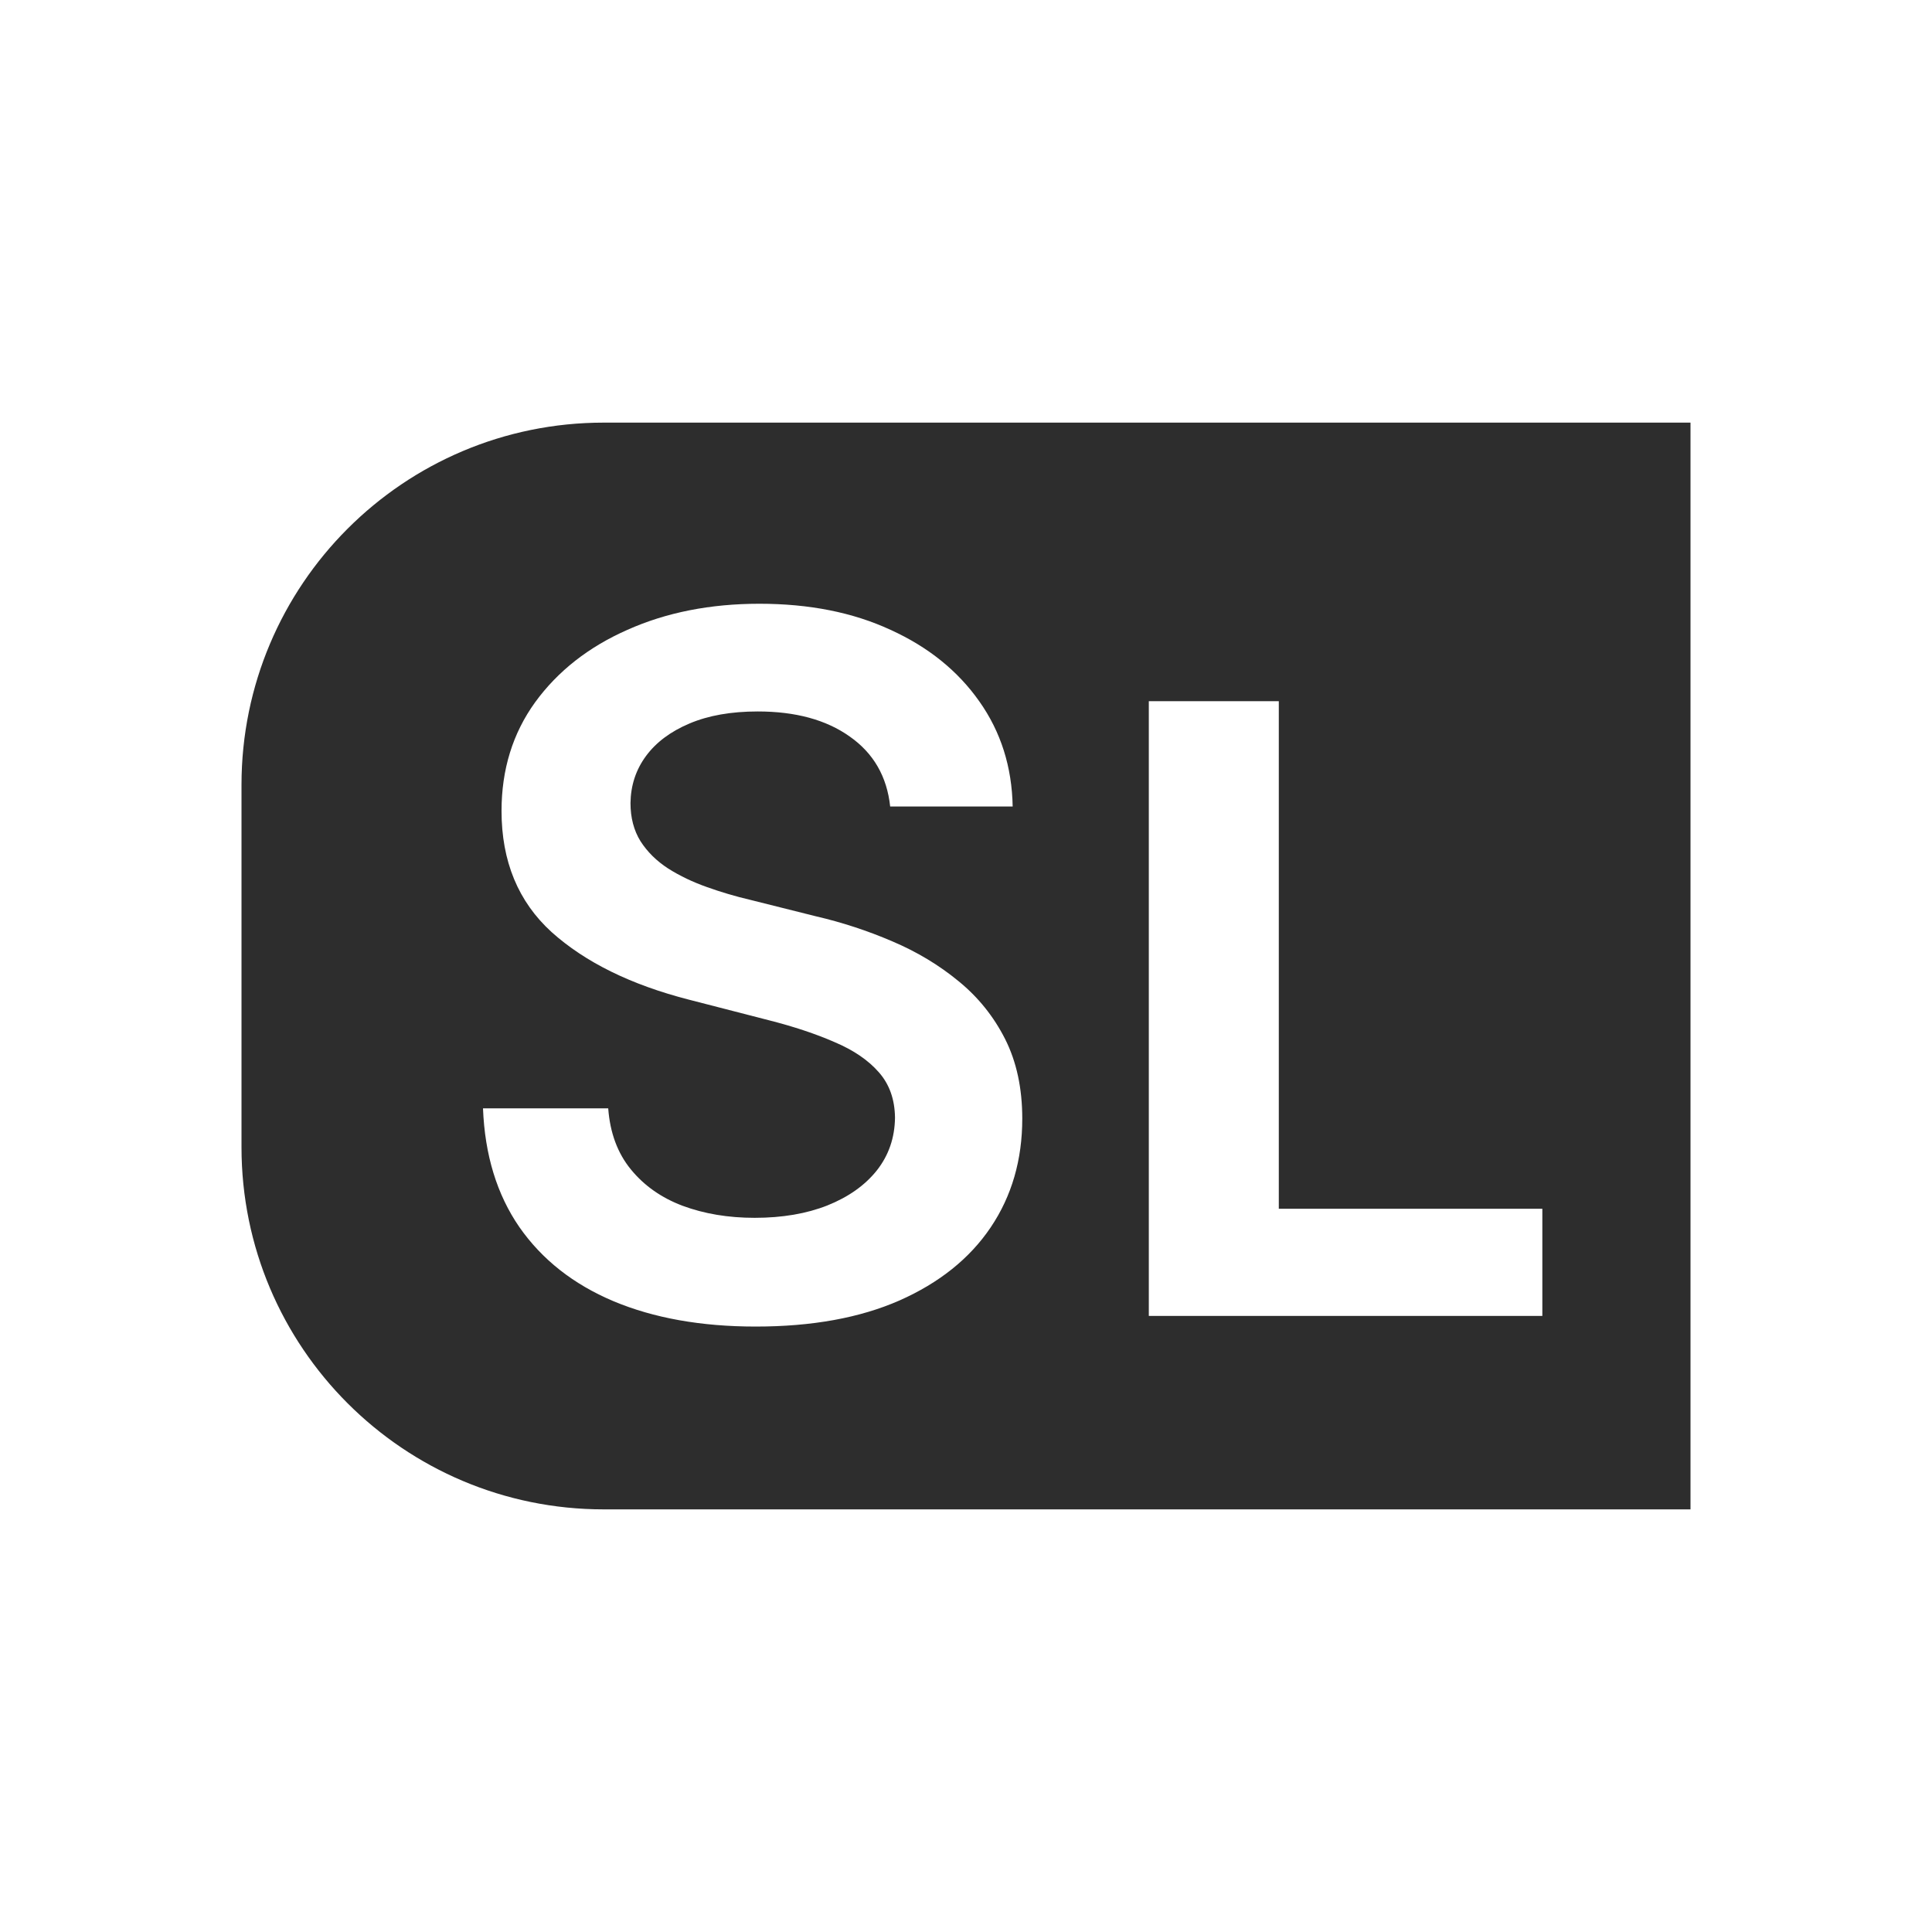 <svg width="32" height="32" viewBox="0 0 32 32" fill="none" xmlns="http://www.w3.org/2000/svg">
<path fill-rule="evenodd" clip-rule="evenodd" d="M10 7C6.686 7 4 9.686 4 13V19C4 22.314 6.686 25 10 25H28V7H10ZM14.074 12.199C14.468 12.475 14.691 12.862 14.744 13.358H16.773C16.761 12.703 16.578 12.123 16.222 11.619C15.866 11.112 15.375 10.716 14.75 10.432C14.129 10.144 13.405 10 12.579 10C11.765 10 11.036 10.144 10.392 10.432C9.748 10.716 9.239 11.116 8.864 11.631C8.492 12.146 8.307 12.746 8.307 13.432C8.307 14.265 8.583 14.934 9.136 15.438C9.693 15.938 10.451 16.311 11.409 16.557L12.733 16.898C13.15 17.004 13.513 17.125 13.824 17.261C14.138 17.394 14.383 17.561 14.557 17.761C14.731 17.958 14.82 18.208 14.824 18.511C14.82 18.845 14.72 19.136 14.523 19.386C14.326 19.633 14.053 19.826 13.704 19.966C13.36 20.102 12.958 20.171 12.5 20.171C12.061 20.171 11.663 20.104 11.307 19.972C10.954 19.839 10.669 19.638 10.449 19.369C10.229 19.1 10.104 18.763 10.074 18.358H8C8.03 19.131 8.231 19.786 8.602 20.324C8.977 20.862 9.496 21.271 10.159 21.551C10.826 21.831 11.612 21.972 12.517 21.972C13.449 21.972 14.242 21.828 14.898 21.54C15.557 21.248 16.061 20.845 16.409 20.329C16.758 19.811 16.932 19.21 16.932 18.528C16.932 18.025 16.837 17.585 16.648 17.21C16.458 16.835 16.201 16.515 15.875 16.25C15.553 15.985 15.188 15.765 14.778 15.591C14.373 15.417 13.951 15.278 13.511 15.176L12.421 14.903C12.182 14.847 11.945 14.777 11.71 14.693C11.475 14.61 11.261 14.508 11.068 14.386C10.875 14.261 10.722 14.11 10.608 13.932C10.498 13.754 10.443 13.544 10.443 13.301C10.447 13.009 10.532 12.75 10.699 12.523C10.866 12.296 11.106 12.116 11.421 11.983C11.735 11.85 12.112 11.784 12.551 11.784C13.176 11.784 13.684 11.922 14.074 12.199ZM19.028 11.614V21.796H25.546V20.021H21.181V11.614H19.028Z" fill="#2D2D2D"/>
</svg>
